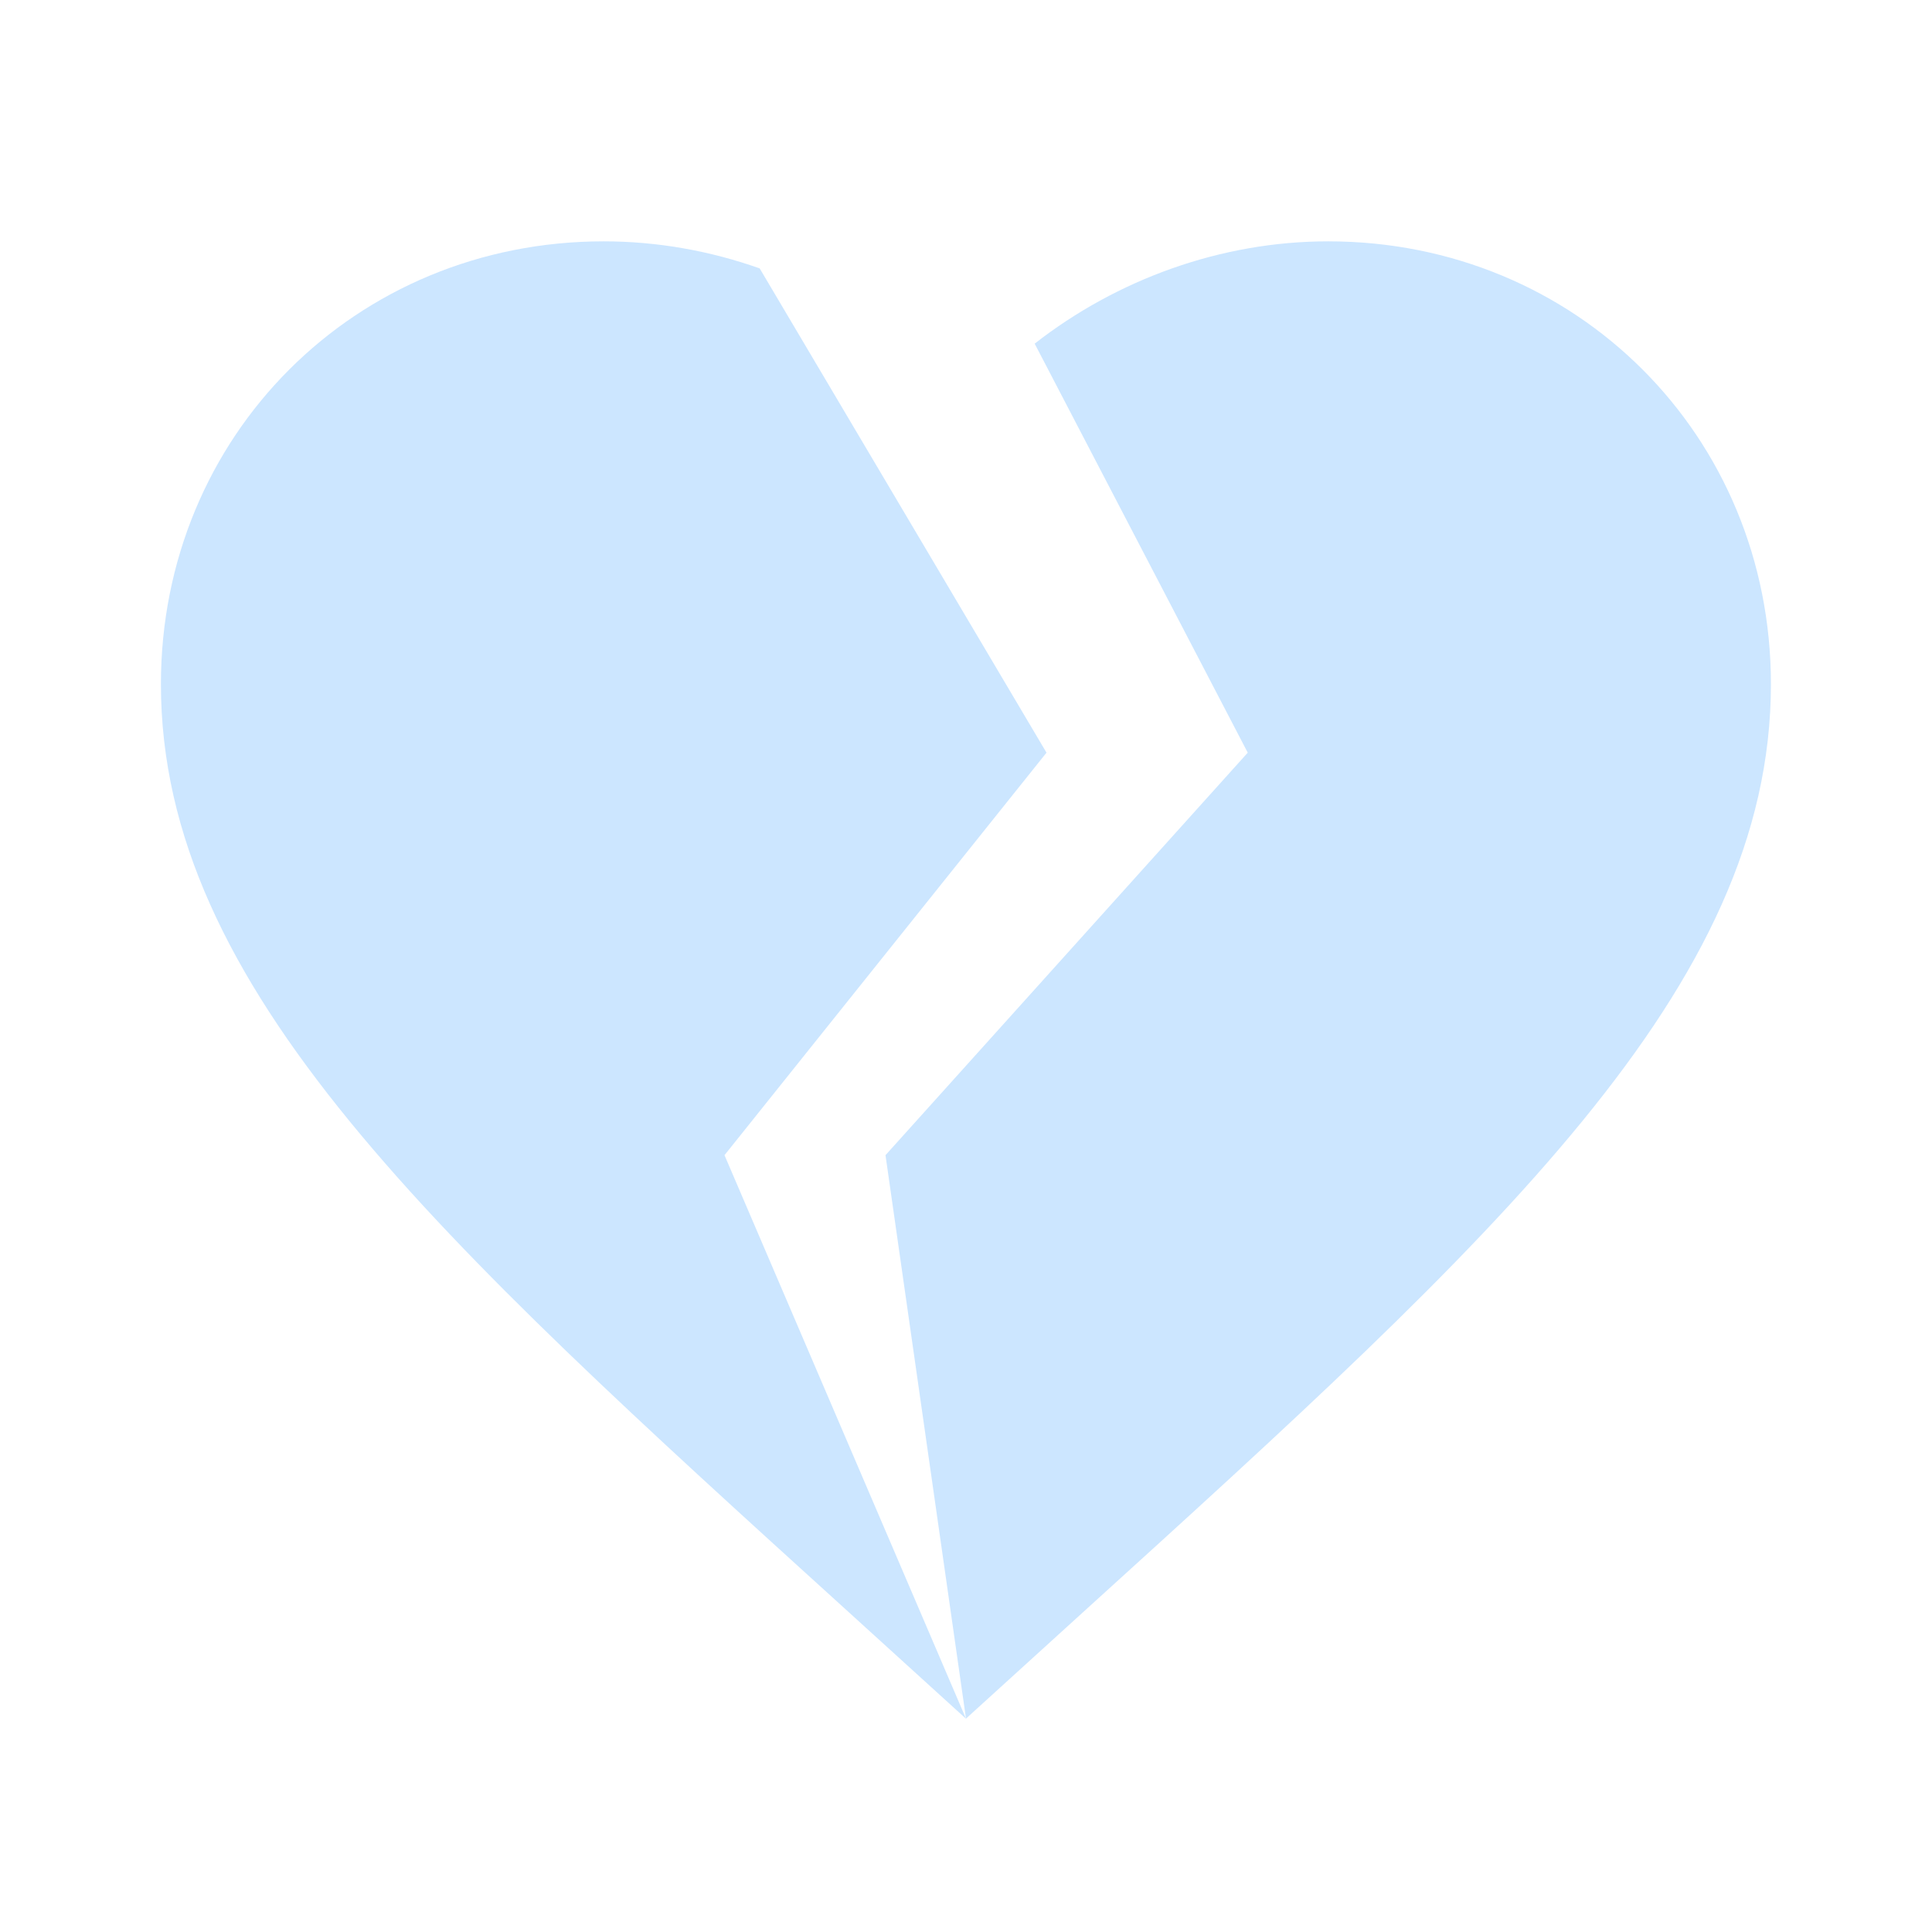 <?xml version="1.0" encoding="utf-8"?>
<!DOCTYPE svg PUBLIC "-//W3C//DTD SVG 1.1//EN" "http://www.w3.org/Graphics/SVG/1.1/DTD/svg11.dtd">
<svg xmlns="http://www.w3.org/2000/svg" xmlns:xlink="http://www.w3.org/1999/xlink" version="1.1" baseProfile="full" width="24" height="24" viewBox="0 0 24.00 24.00" enable-background="new 0 0 24.00 24.00" xml:space="preserve">
	<path fill="#CCE6FF" fill-opacity="1" stroke-width="0.2" stroke-linejoin="round" d="M 11.999,21.35L 10.55,20.033C 5.401,15.361 1.999,12.274 1.999,8.498C 1.999,5.414 4.415,2.998 7.499,2.998C 8.165,2.998 8.821,3.116 9.437,3.334L 13,9.35L 9,14.35L 12,21.35L 11.999,21.35 Z M 16.499,2.998C 19.583,2.998 21.999,5.414 21.999,8.498C 21.999,12.274 18.597,15.361 13.448,20.033L 12,21.349L 11,14.35L 15.5,9.35L 12.853,4.269C 13.874,3.472 15.165,2.998 16.499,2.998 Z "/>
</svg>
